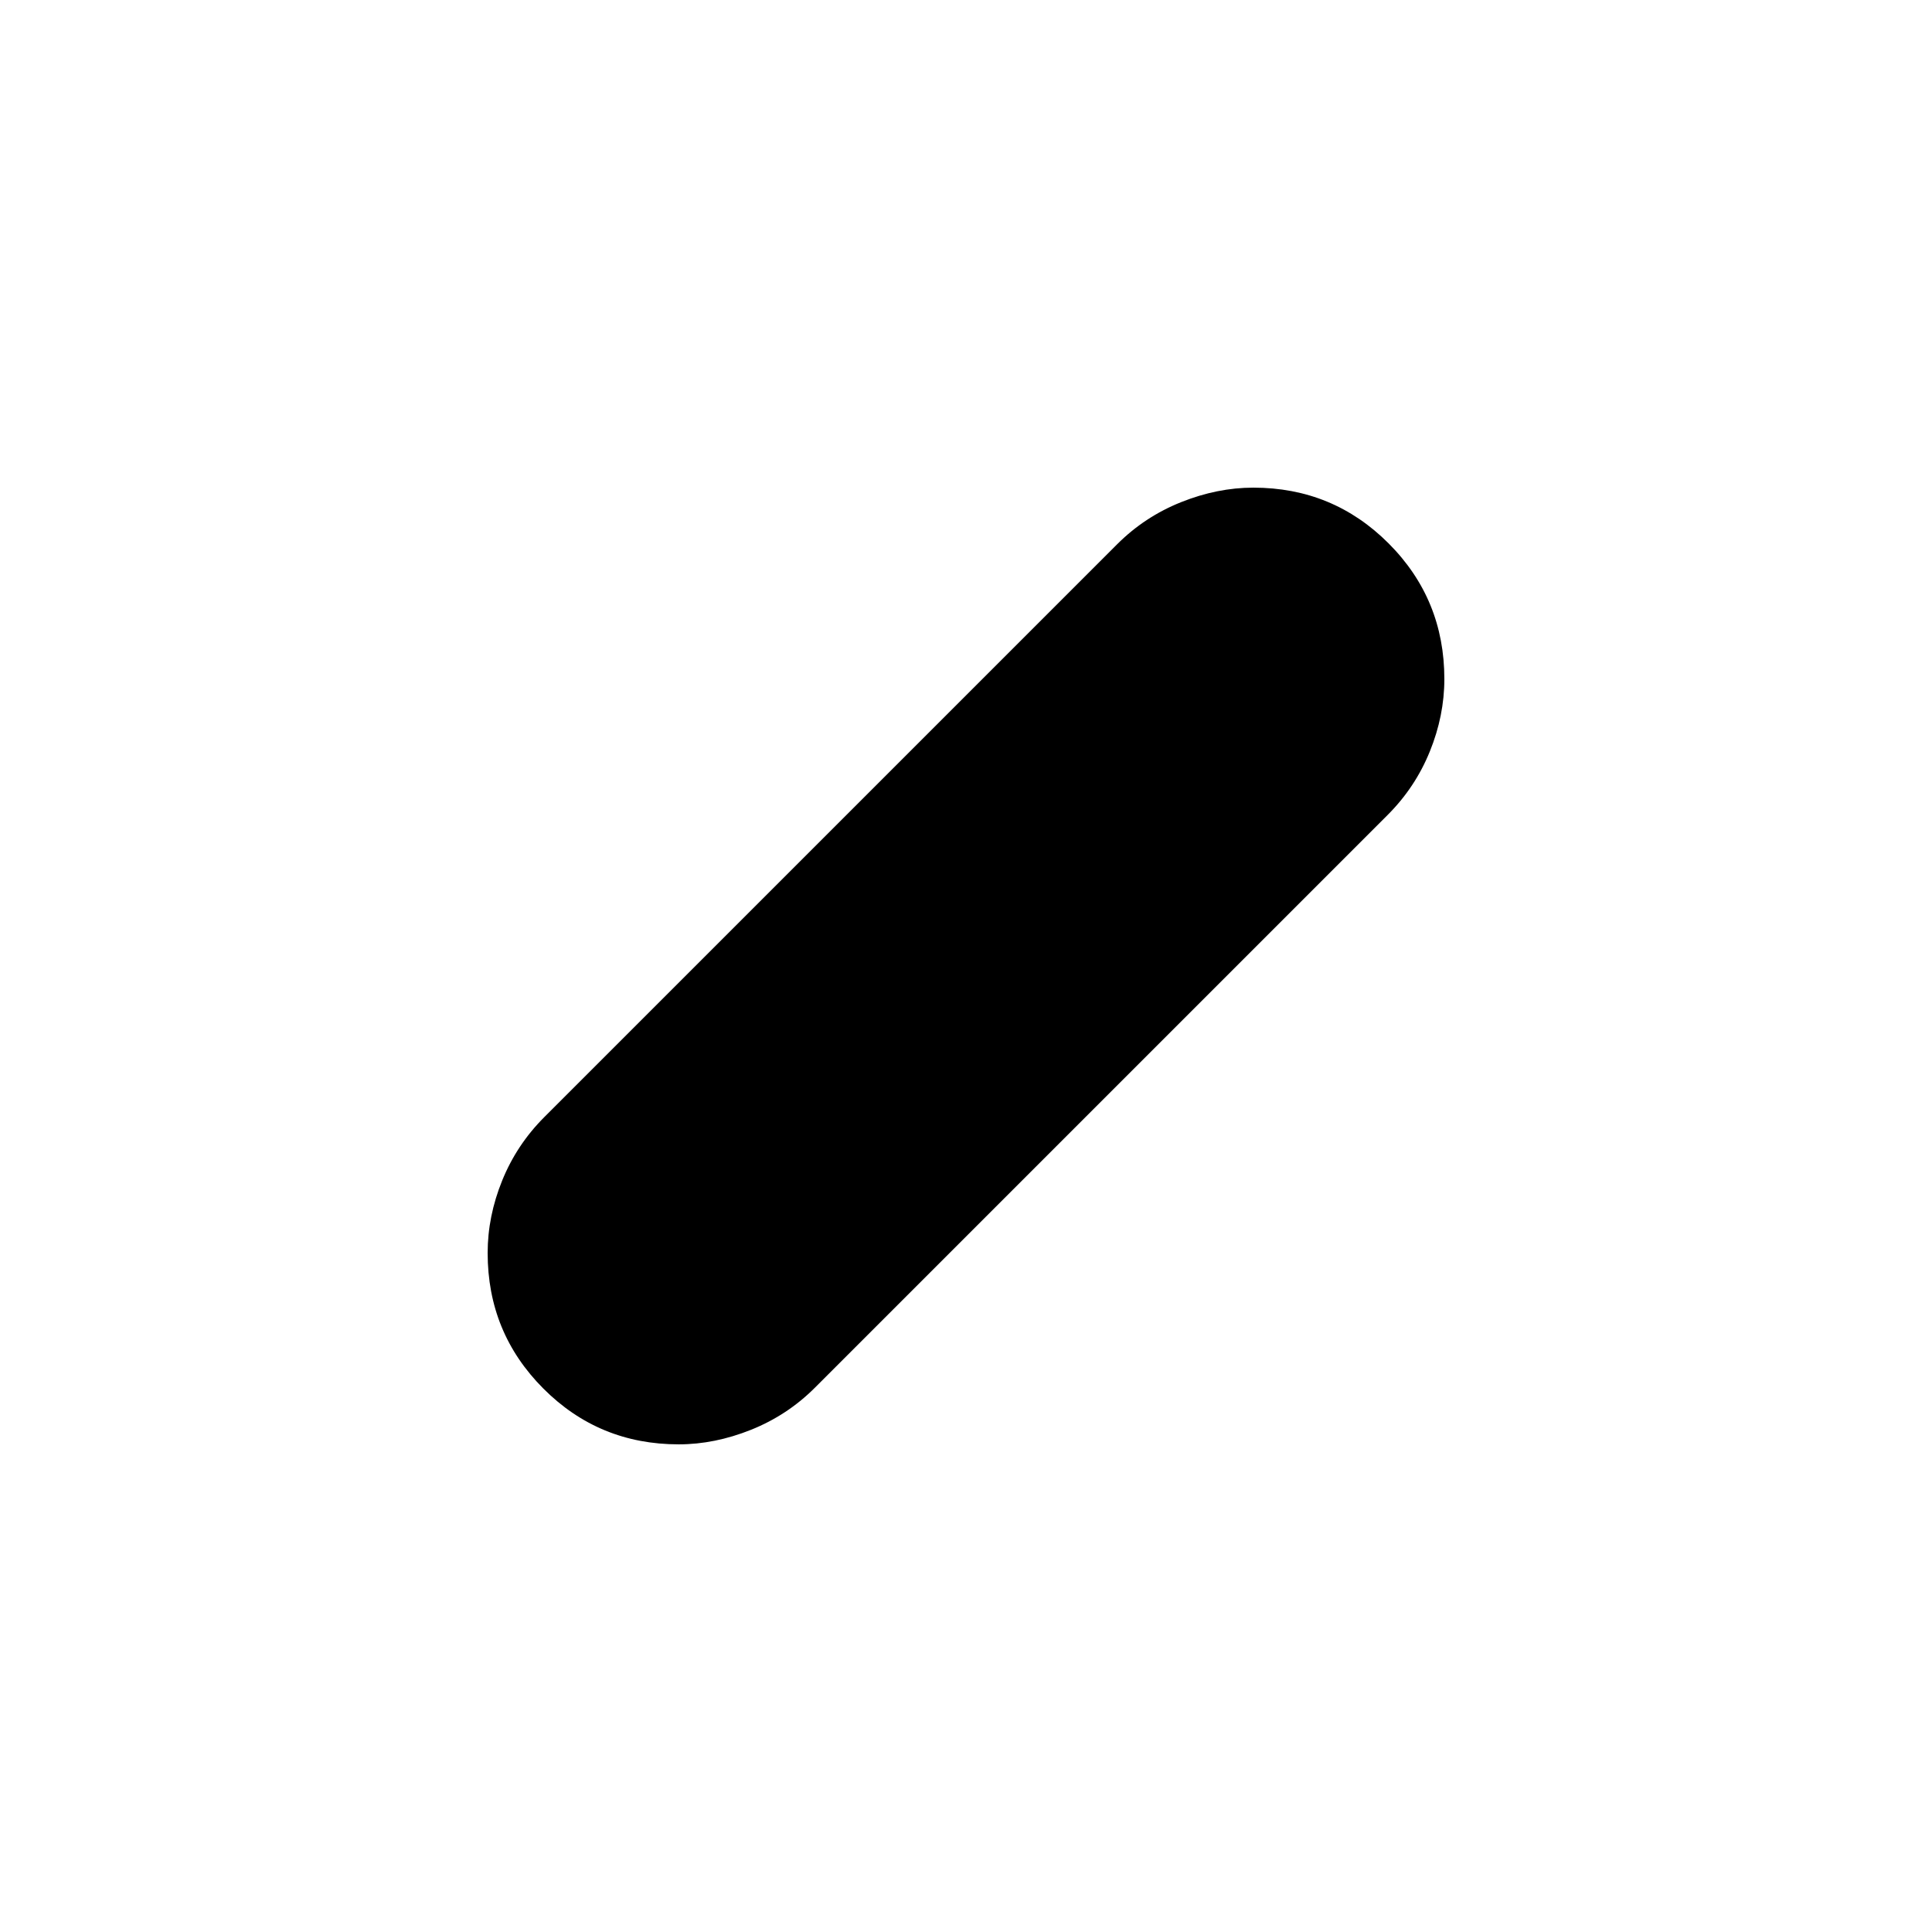 <svg xmlns="http://www.w3.org/2000/svg" width="48" height="48" viewBox="0 -960 960 960"><path d="M337.23-242.31q-39.58 0-67.25-27.73t-27.67-67.35q0-18.23 7.23-36.03 7.23-17.81 20.92-31.5l284.62-284.62q13.69-13.69 31.75-20.92 18.06-7.23 35.94-7.23 39.58 0 67.25 27.73t27.67 67.35q0 18.23-7.23 36.03-7.23 17.81-20.92 31.5L404.92-270.46q-13.69 13.69-31.75 20.92-18.06 7.23-35.94 7.23Z"/></svg>
